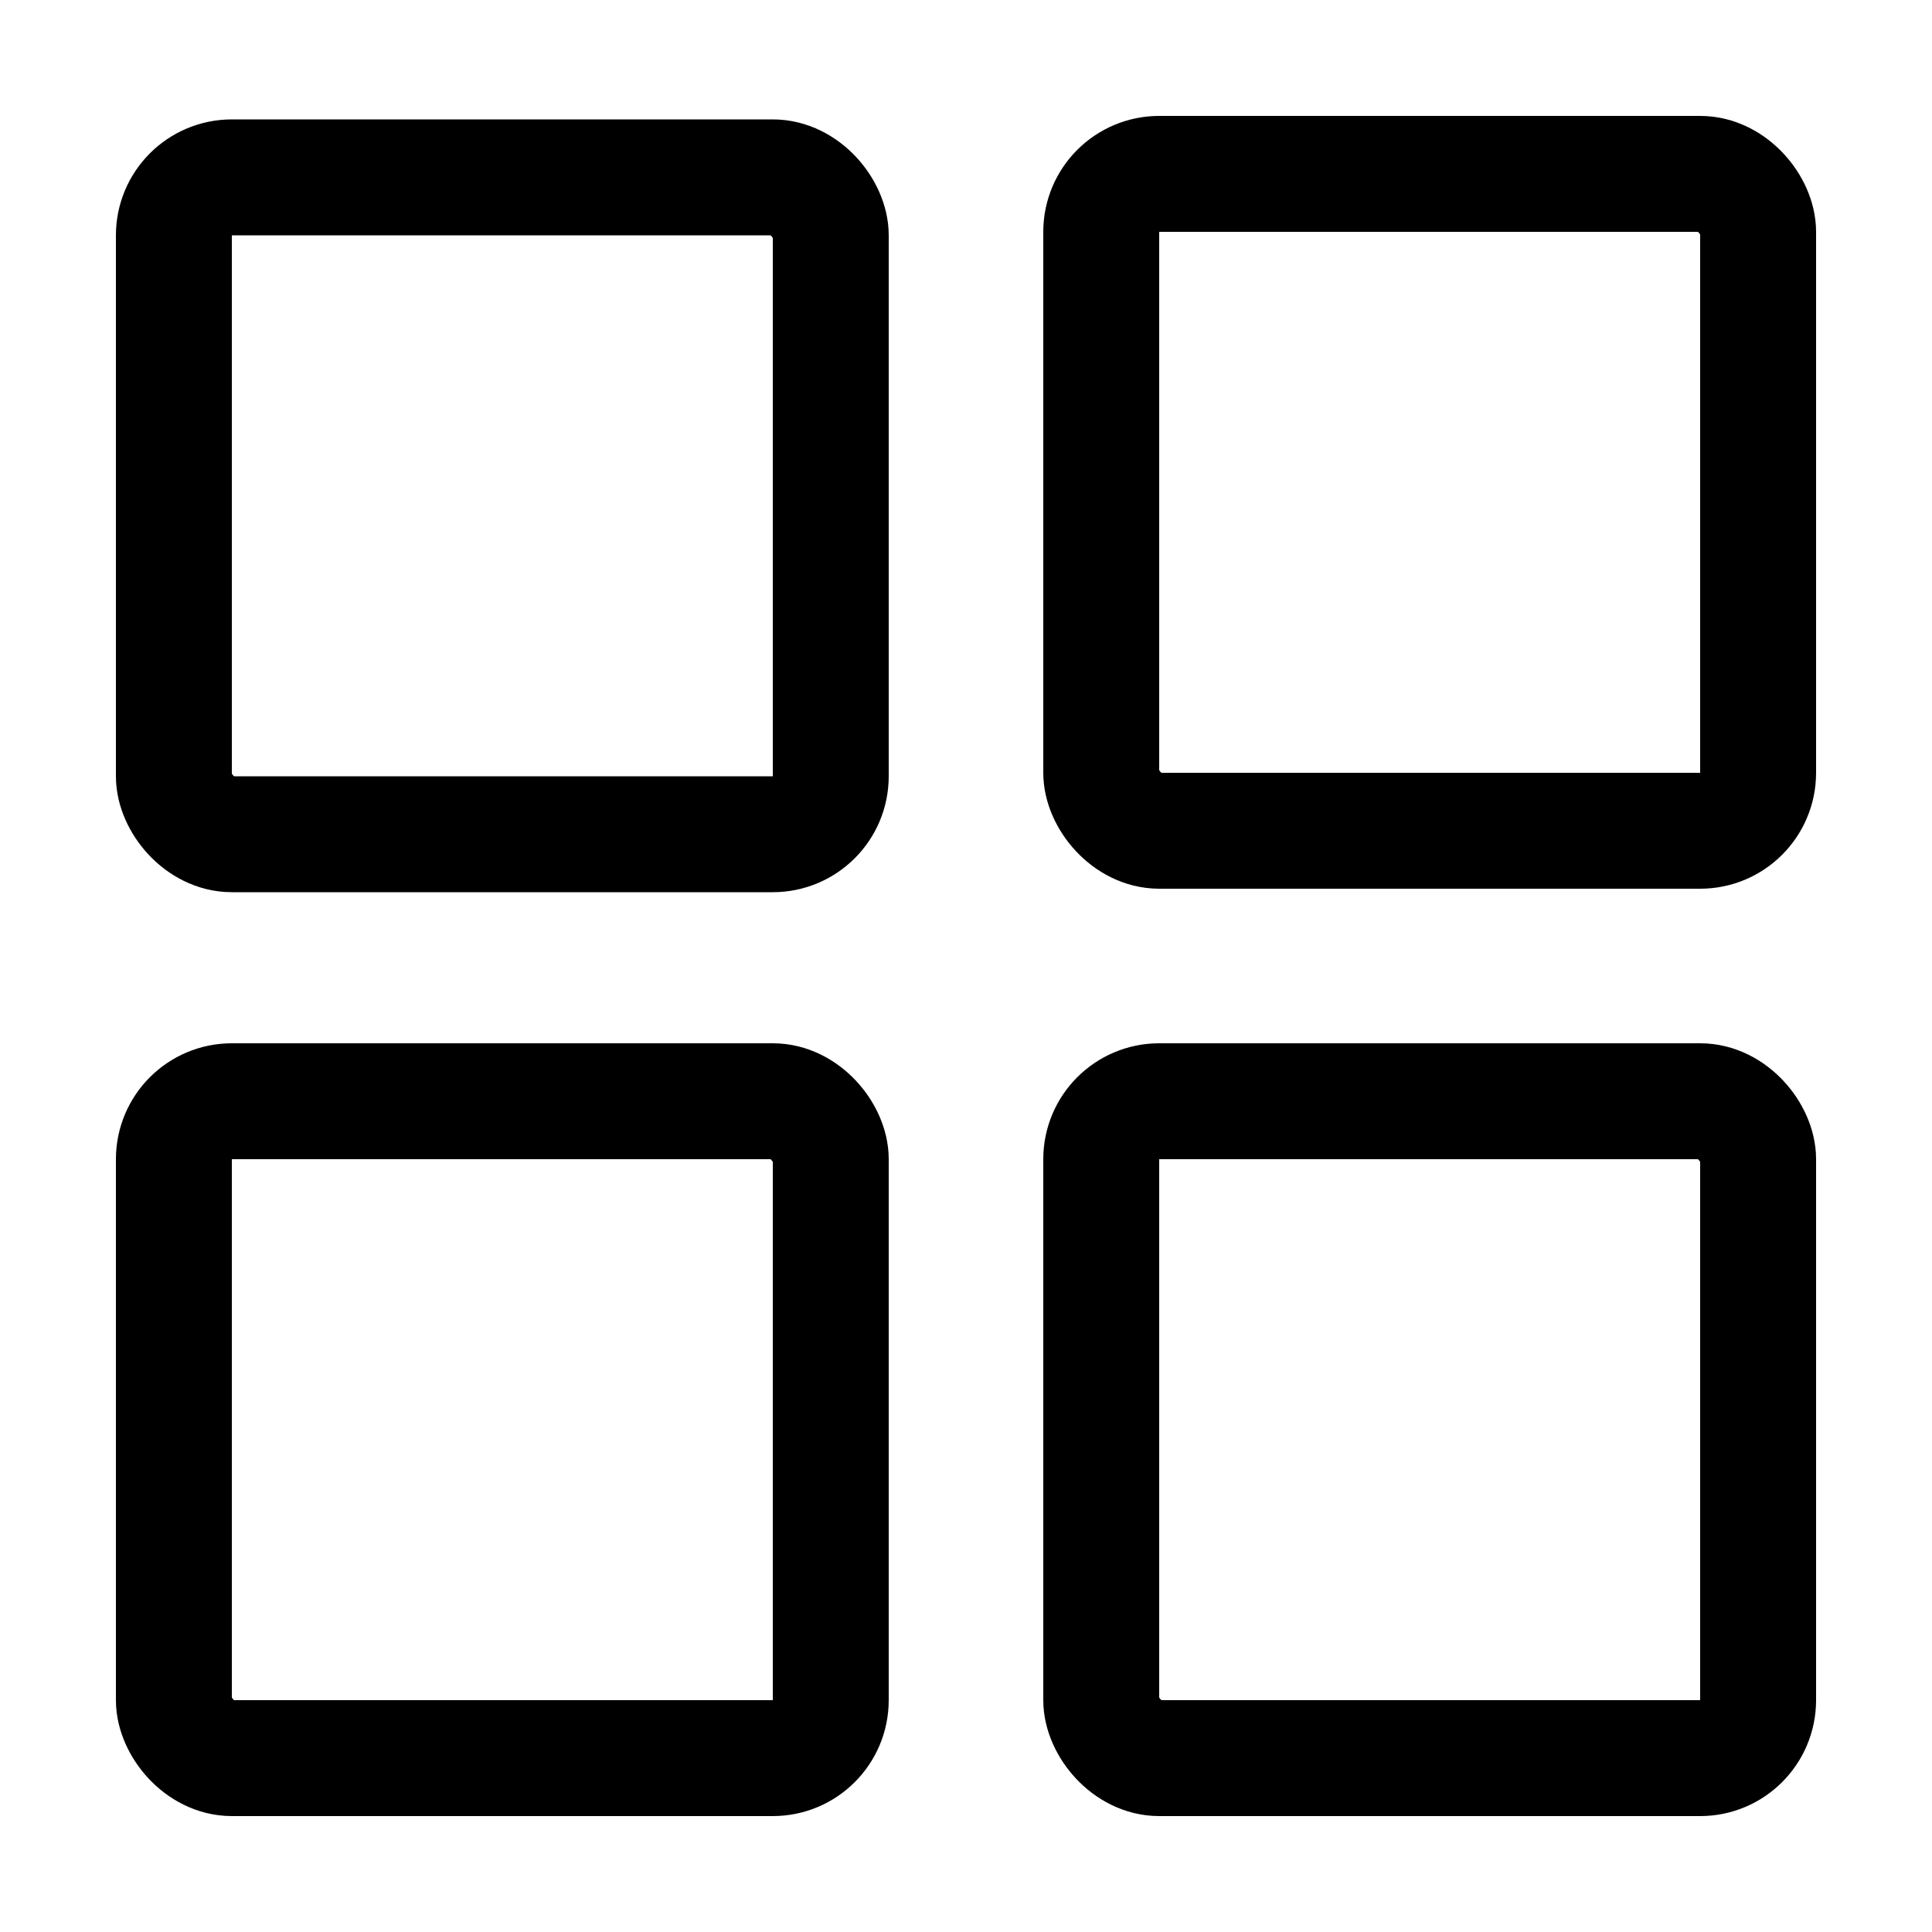 <svg xmlns="http://www.w3.org/2000/svg" viewBox="0 0 100 100" fill="none">
    <rect x="9" y="9.18" width="34" height="34" rx="3" stroke="currentColor" stroke-width="6" />
    <rect x="57" y="9" width="34" height="34" rx="3" stroke="currentColor" stroke-width="6" />
    <rect x="57" y="57" width="34" height="34" rx="3" stroke="currentColor" stroke-width="6" />
    <rect x="9" y="57" width="34" height="34" rx="3" stroke="currentColor" stroke-width="6" />
</svg>
